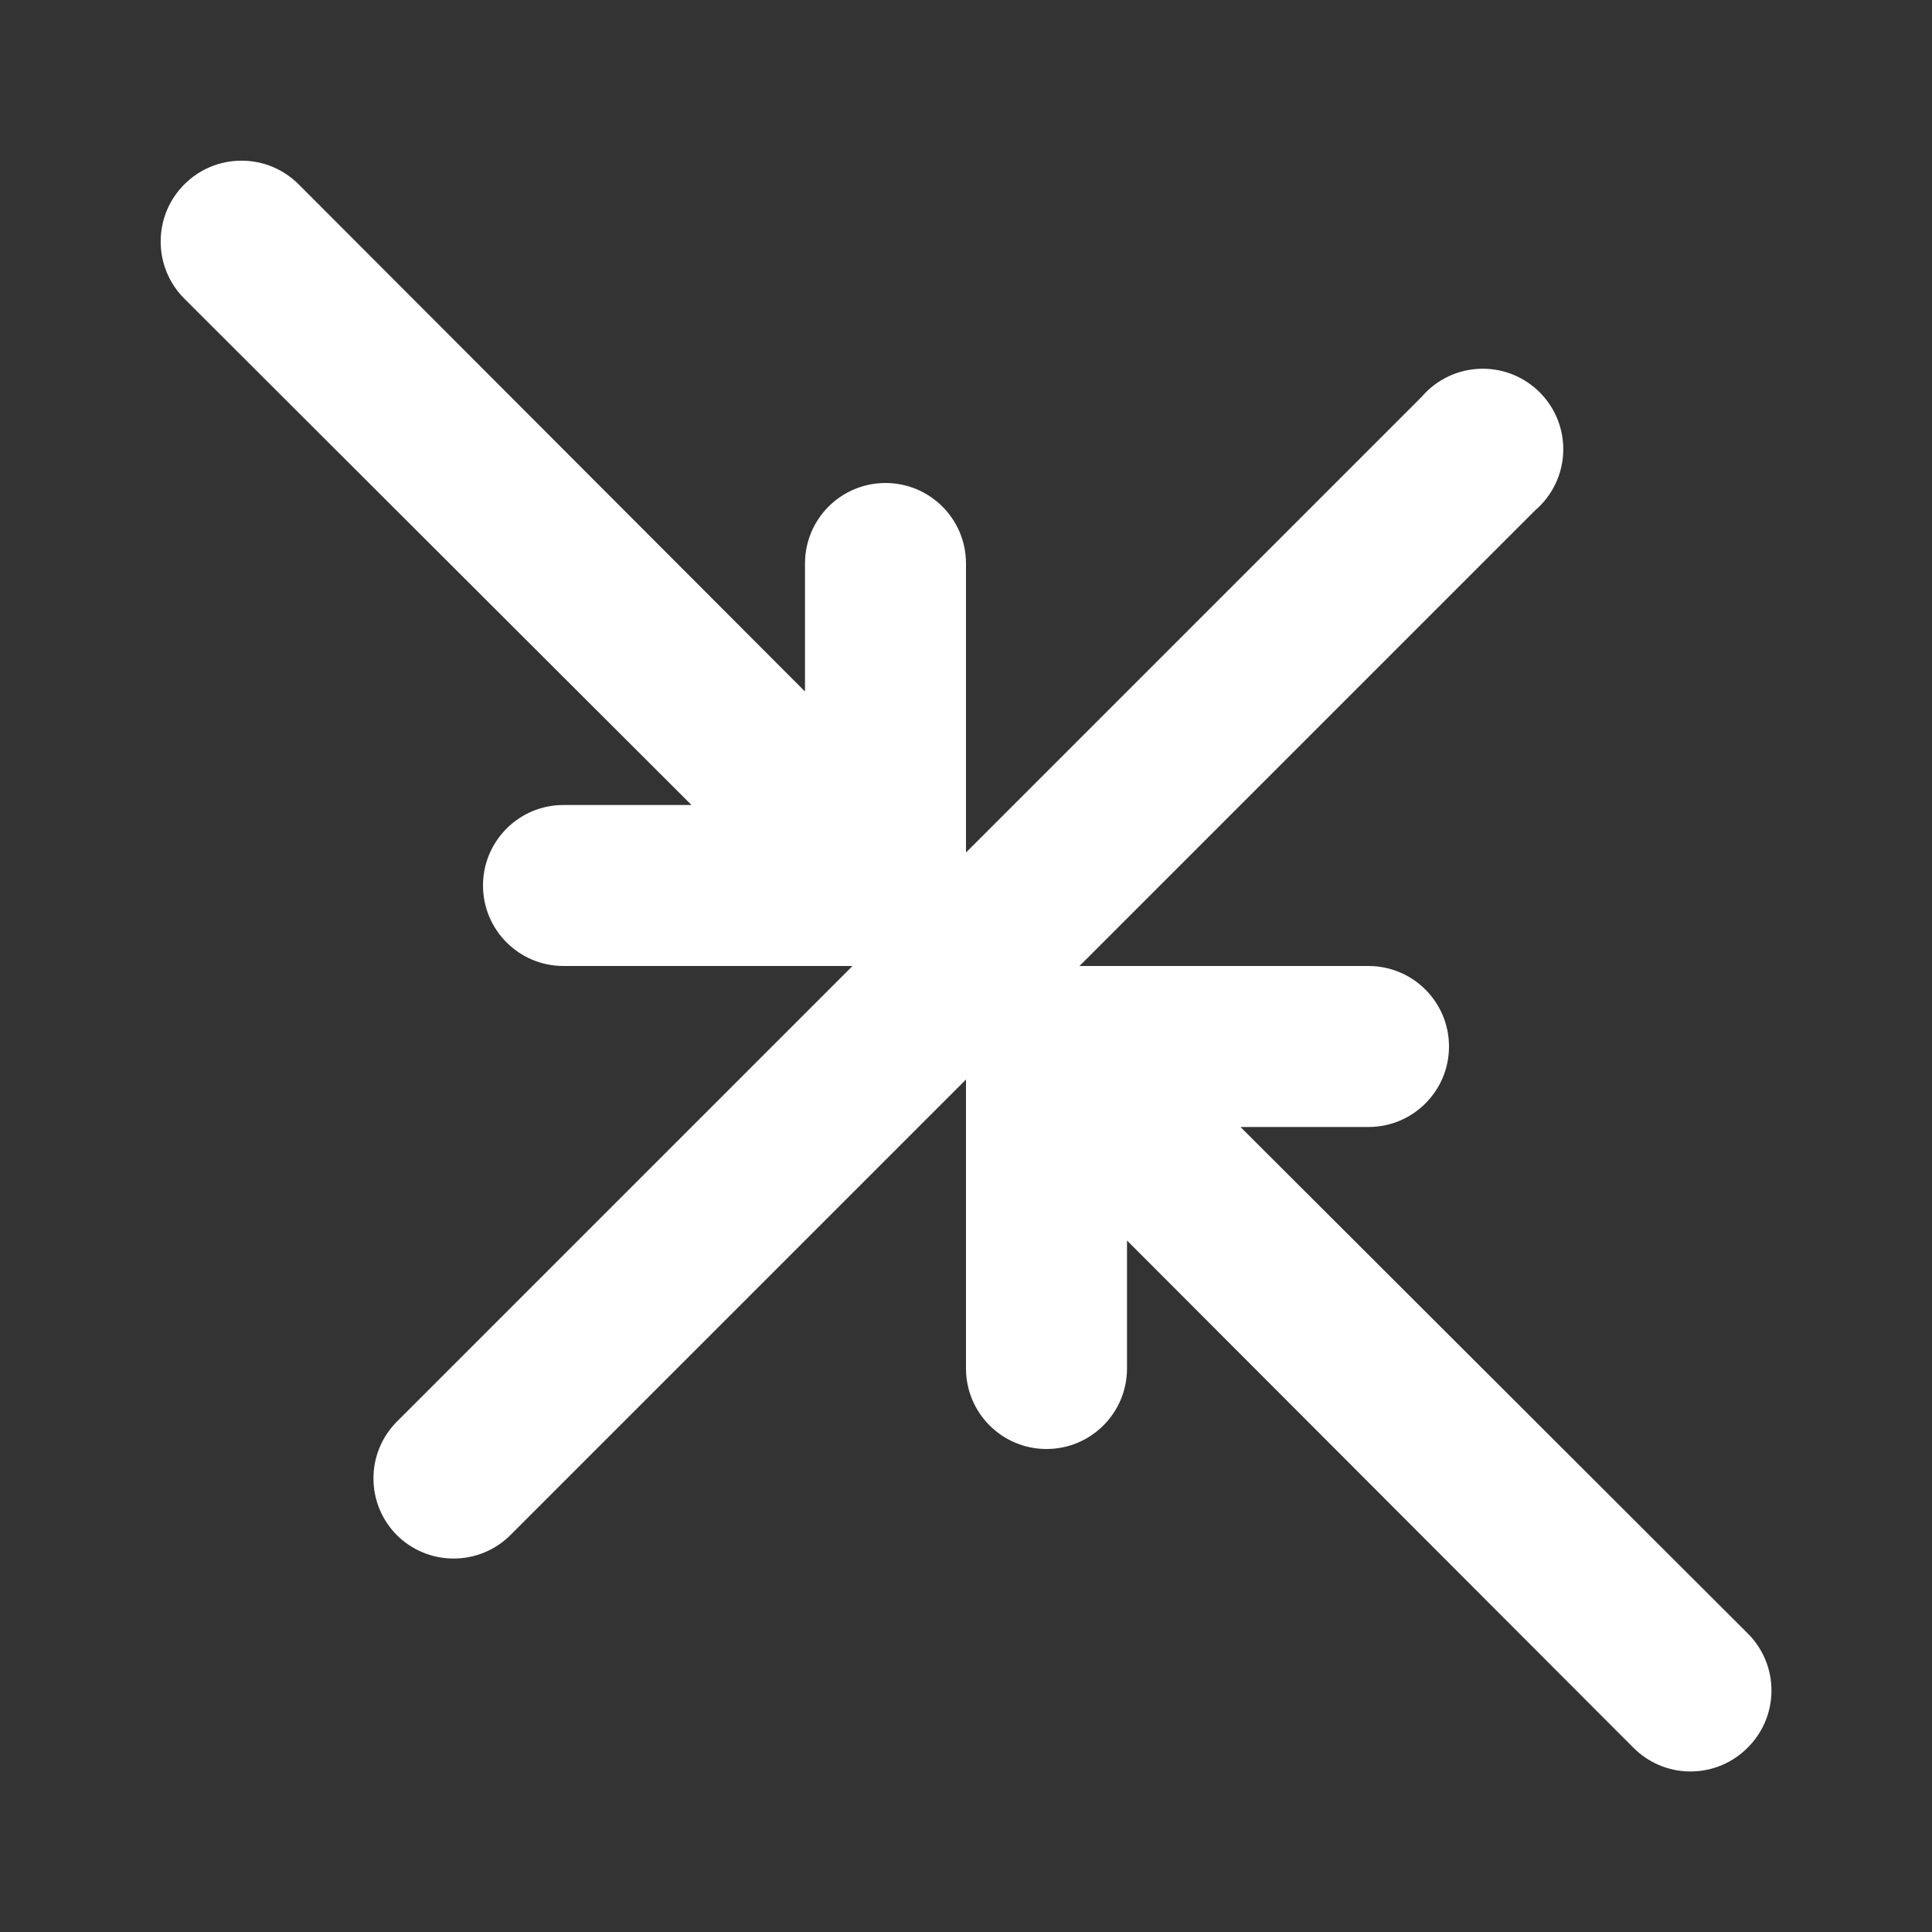 <!-- Generated by IcoMoon.io -->
<svg version="1.1" xmlns="http://www.w3.org/2000/svg" width="280" height="280" viewBox="0 0 280 280">
<rect x="0" y="0" width="280" height="280" fill="#333333" stroke="none"/>
<title>ul-compress-point</title>
<path fill="#fff" d="M253.283 236.717l-73.5-73.383h18.55c6.443 0 11.667-5.223 11.667-11.667s-5.223-11.667-11.667-11.667v0h-41.883l66.033-66.033c2.503-2.153 4.078-5.323 4.078-8.861 0-6.443-5.223-11.667-11.667-11.667-3.538 0-6.709 1.575-8.848 4.063l-0.013 0.015-66.033 66.033v-41.883c0-6.443-5.223-11.667-11.667-11.667s-11.667 5.223-11.667 11.667v0 18.55l-73.383-73.5c-2.12-2.12-5.048-3.431-8.283-3.431-6.47 0-11.714 5.245-11.714 11.714 0 3.235 1.311 6.164 3.431 8.283v0l73.5 73.383h-18.55c-6.443 0-11.667 5.223-11.667 11.667s5.223 11.667 11.667 11.667v0h41.883l-66.033 66.033c-2.097 2.109-3.393 5.016-3.393 8.225s1.296 6.116 3.393 8.226l-0.001-0.001c2.109 2.097 5.016 3.393 8.225 3.393s6.116-1.296 8.226-3.393l66.033-66.033v41.883c0 6.443 5.223 11.667 11.667 11.667s11.667-5.223 11.667-11.667v0-18.55l73.383 73.5c2.114 2.131 5.045 3.451 8.283 3.451s6.169-1.32 8.283-3.45l0.001-0.001c2.131-2.114 3.451-5.045 3.451-8.283s-1.32-6.169-3.45-8.283l-0.001-0.001z"></path>
</svg>
